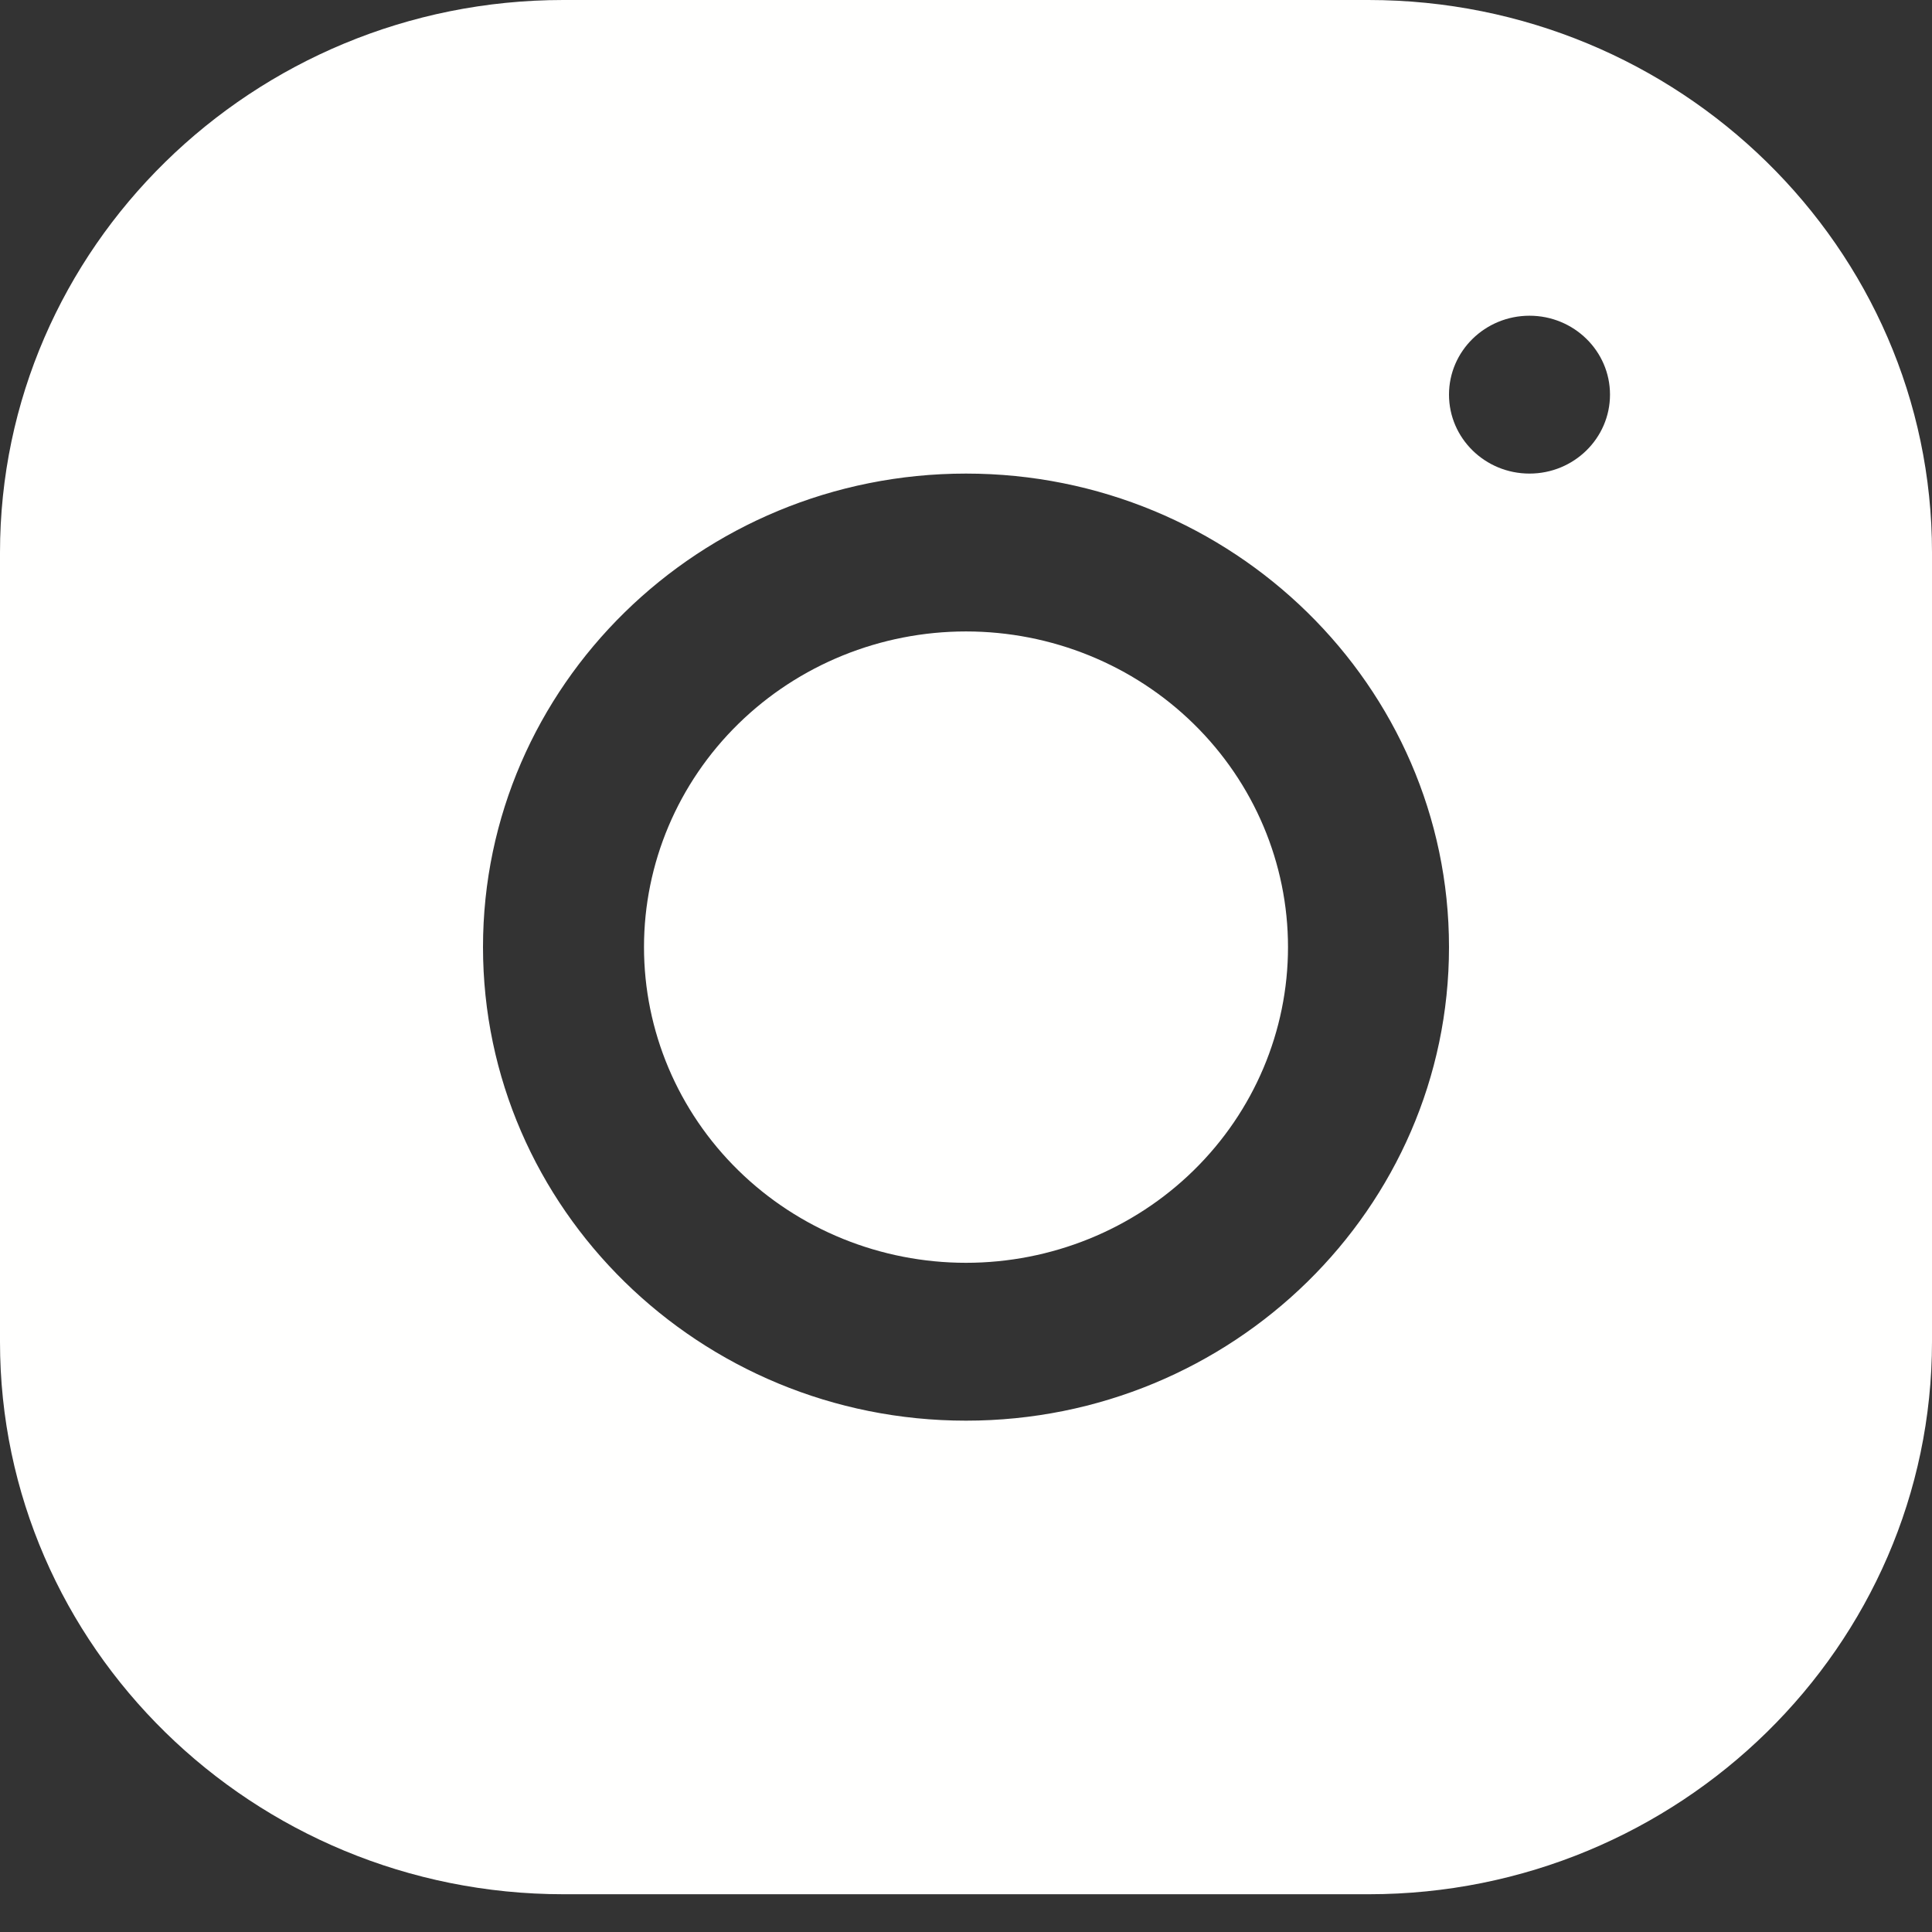 <svg width="24" height="24" viewBox="0 0 24 24" fill="none" xmlns="http://www.w3.org/2000/svg">
<rect x="0" y="0" width="24" height="24" fill="#333333" stroke="none"/>
<path d="M6.998 0C3.139 0 0 3.081 0 6.865V16.67C0 20.453 3.142 23.531 7.002 23.531H17.002C20.861 23.531 24 20.451 24 16.666V6.861C24 3.078 20.858 0 16.998 0H6.998ZM19 3.922C19.552 3.922 20 4.361 20 4.902C20 5.444 19.552 5.883 19 5.883C18.448 5.883 18 5.444 18 4.902C18 4.361 18.448 3.922 19 3.922ZM12 5.883C15.309 5.883 18 8.521 18 11.765C18 15.01 15.309 17.648 12 17.648C8.691 17.648 6 15.01 6 11.765C6 8.521 8.691 5.883 12 5.883ZM12 7.844C10.939 7.844 9.922 8.257 9.172 8.992C8.421 9.728 8 10.725 8 11.765C8 12.806 8.421 13.803 9.172 14.539C9.922 15.274 10.939 15.687 12 15.687C13.061 15.687 14.078 15.274 14.828 14.539C15.579 13.803 16 12.806 16 11.765C16 10.725 15.579 9.728 14.828 8.992C14.078 8.257 13.061 7.844 12 7.844Z" fill="#FFFFFE"/>
</svg>
